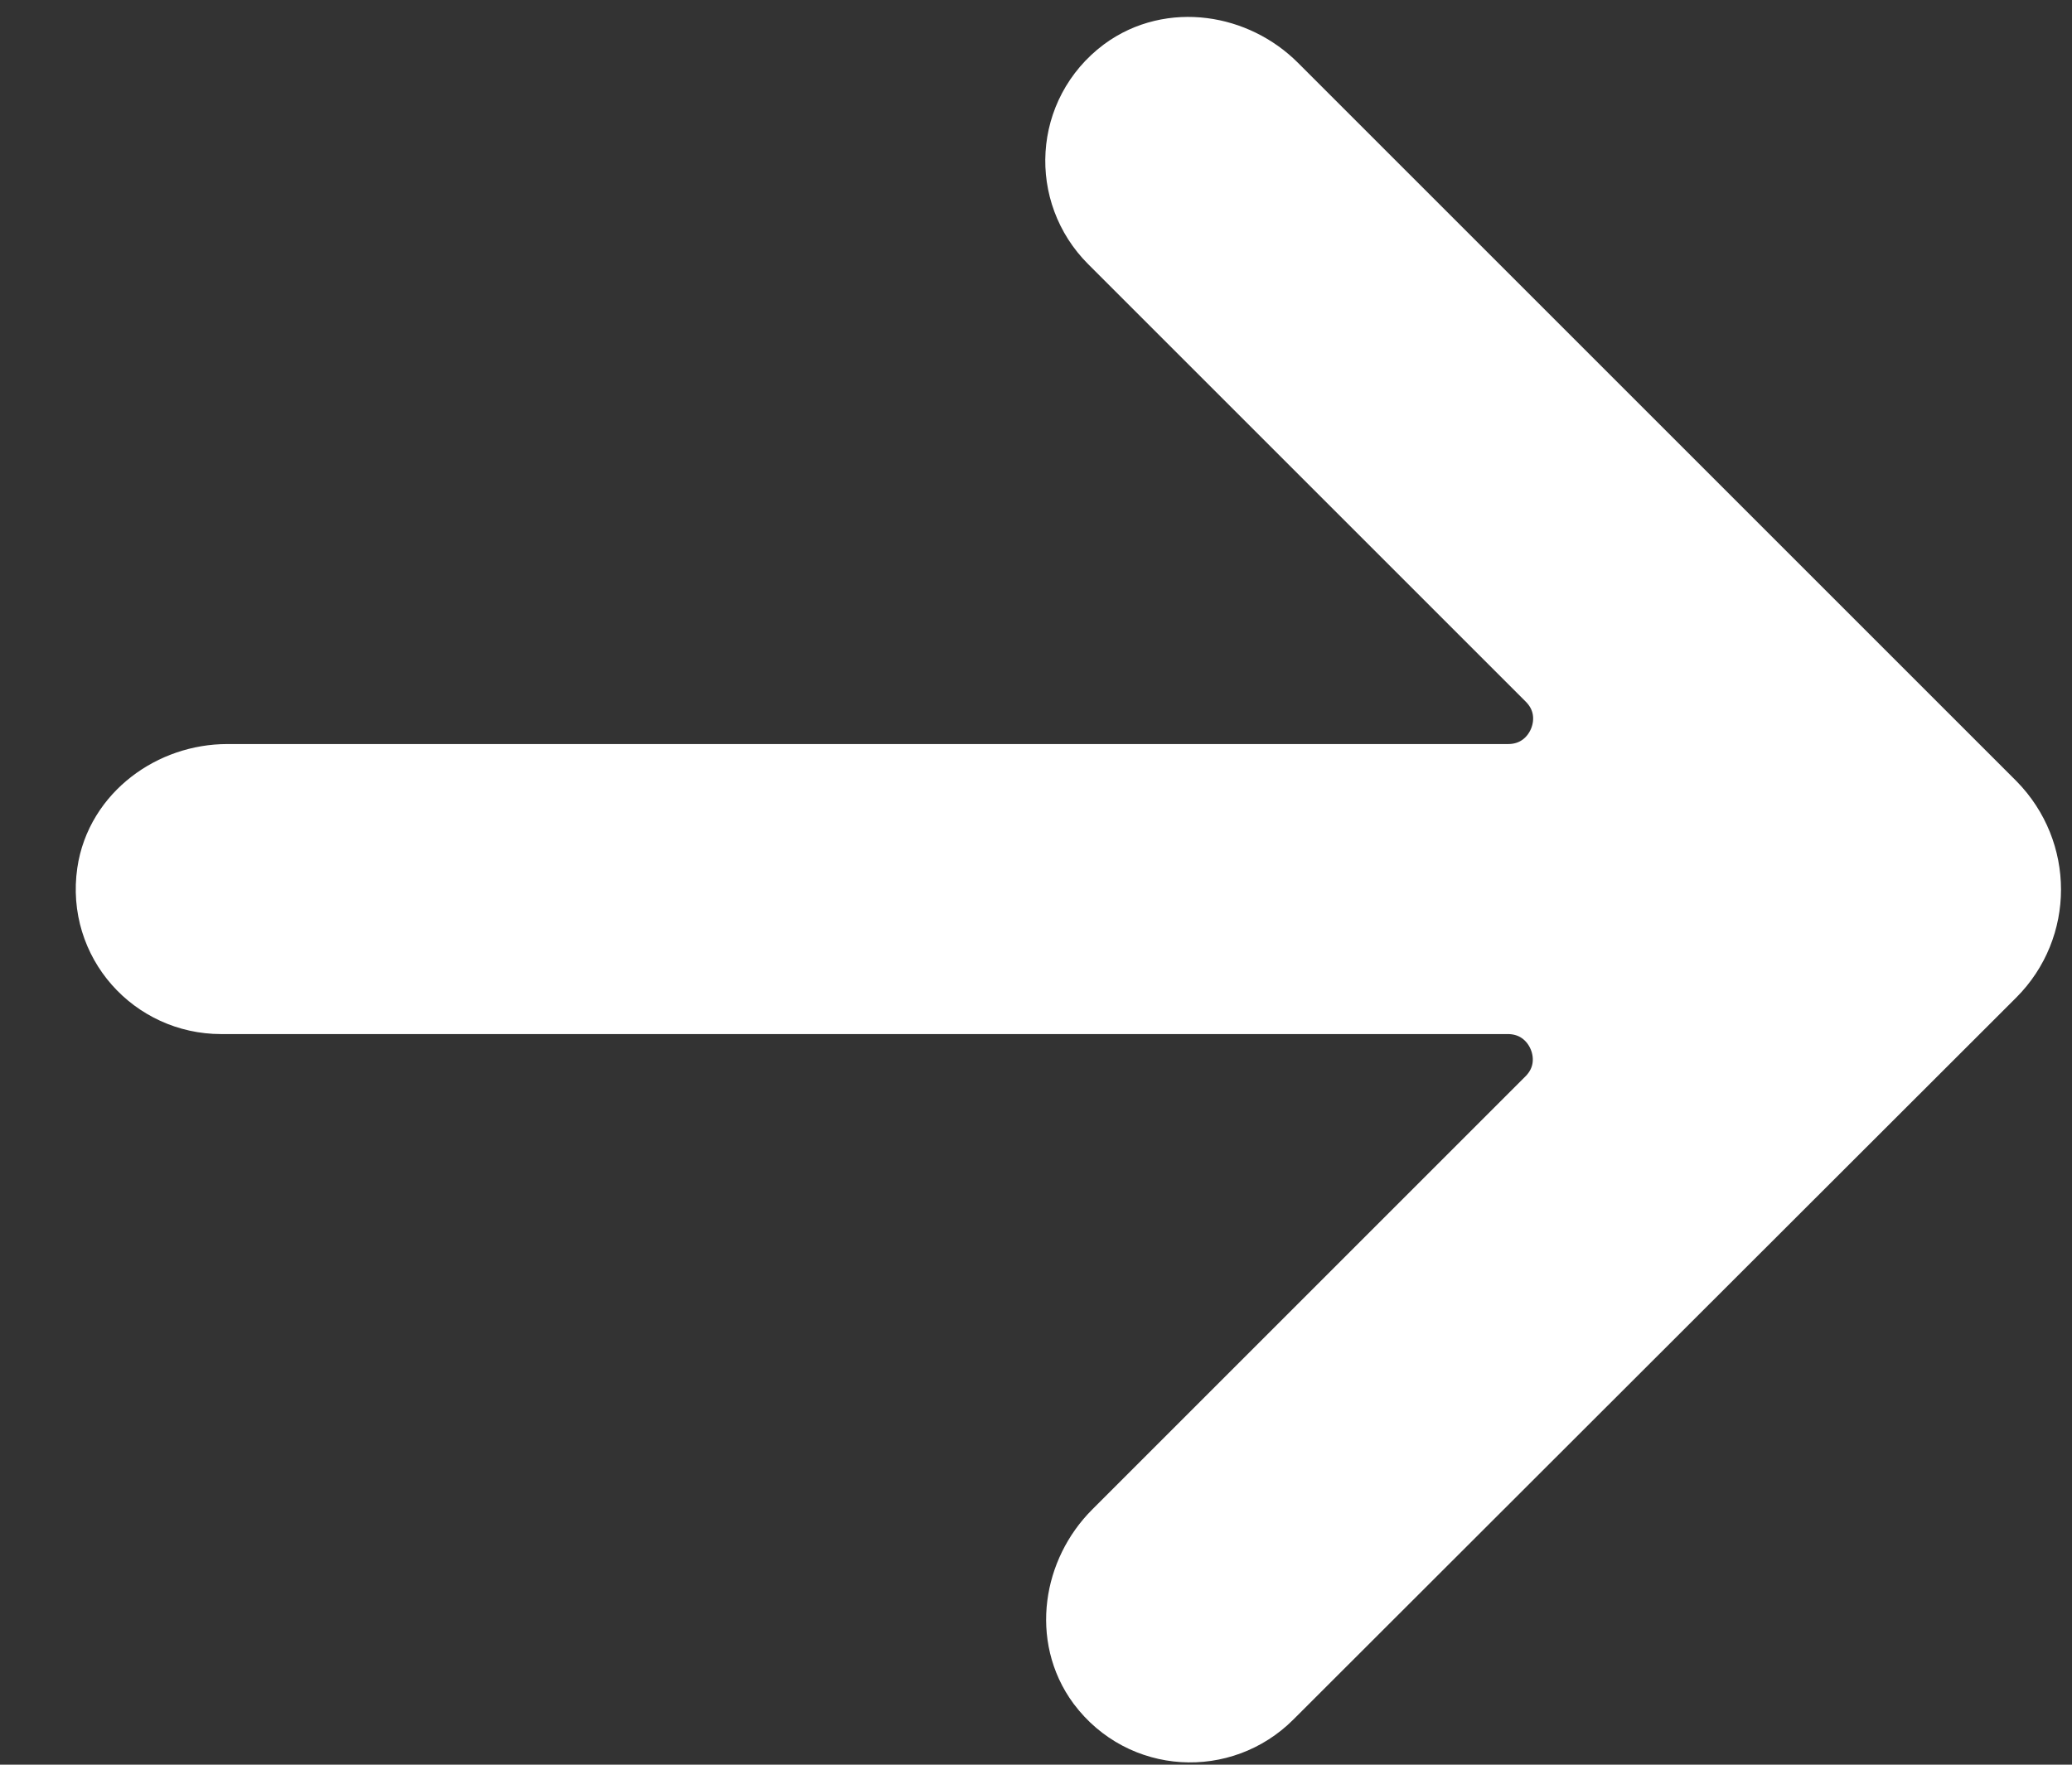 <svg width="27" height="23" viewBox="0 0 27 23" fill="none" xmlns="http://www.w3.org/2000/svg">
<rect x="0" y="0" width="27" height="23" fill="#333333" stroke="none"/>
<path d="M25.684 12.411C26.135 11.96 26.135 11.229 25.684 10.769L16.325 1.41C15.941 1.025 15.319 0.926 14.883 1.248C14.351 1.647 14.318 2.401 14.769 2.852L20.471 8.554C21.201 9.284 20.684 10.532 19.65 10.532L2.962 10.532C2.421 10.532 1.909 10.902 1.833 11.433C1.738 12.088 2.245 12.643 2.881 12.643L19.646 12.643C20.68 12.643 21.197 13.891 20.466 14.621L14.821 20.266C14.437 20.651 14.337 21.272 14.66 21.708C15.058 22.24 15.813 22.273 16.263 21.822L25.684 12.411Z" fill="white" stroke="white" stroke-width="1.669" stroke-miterlimit="10"/>
</svg>
